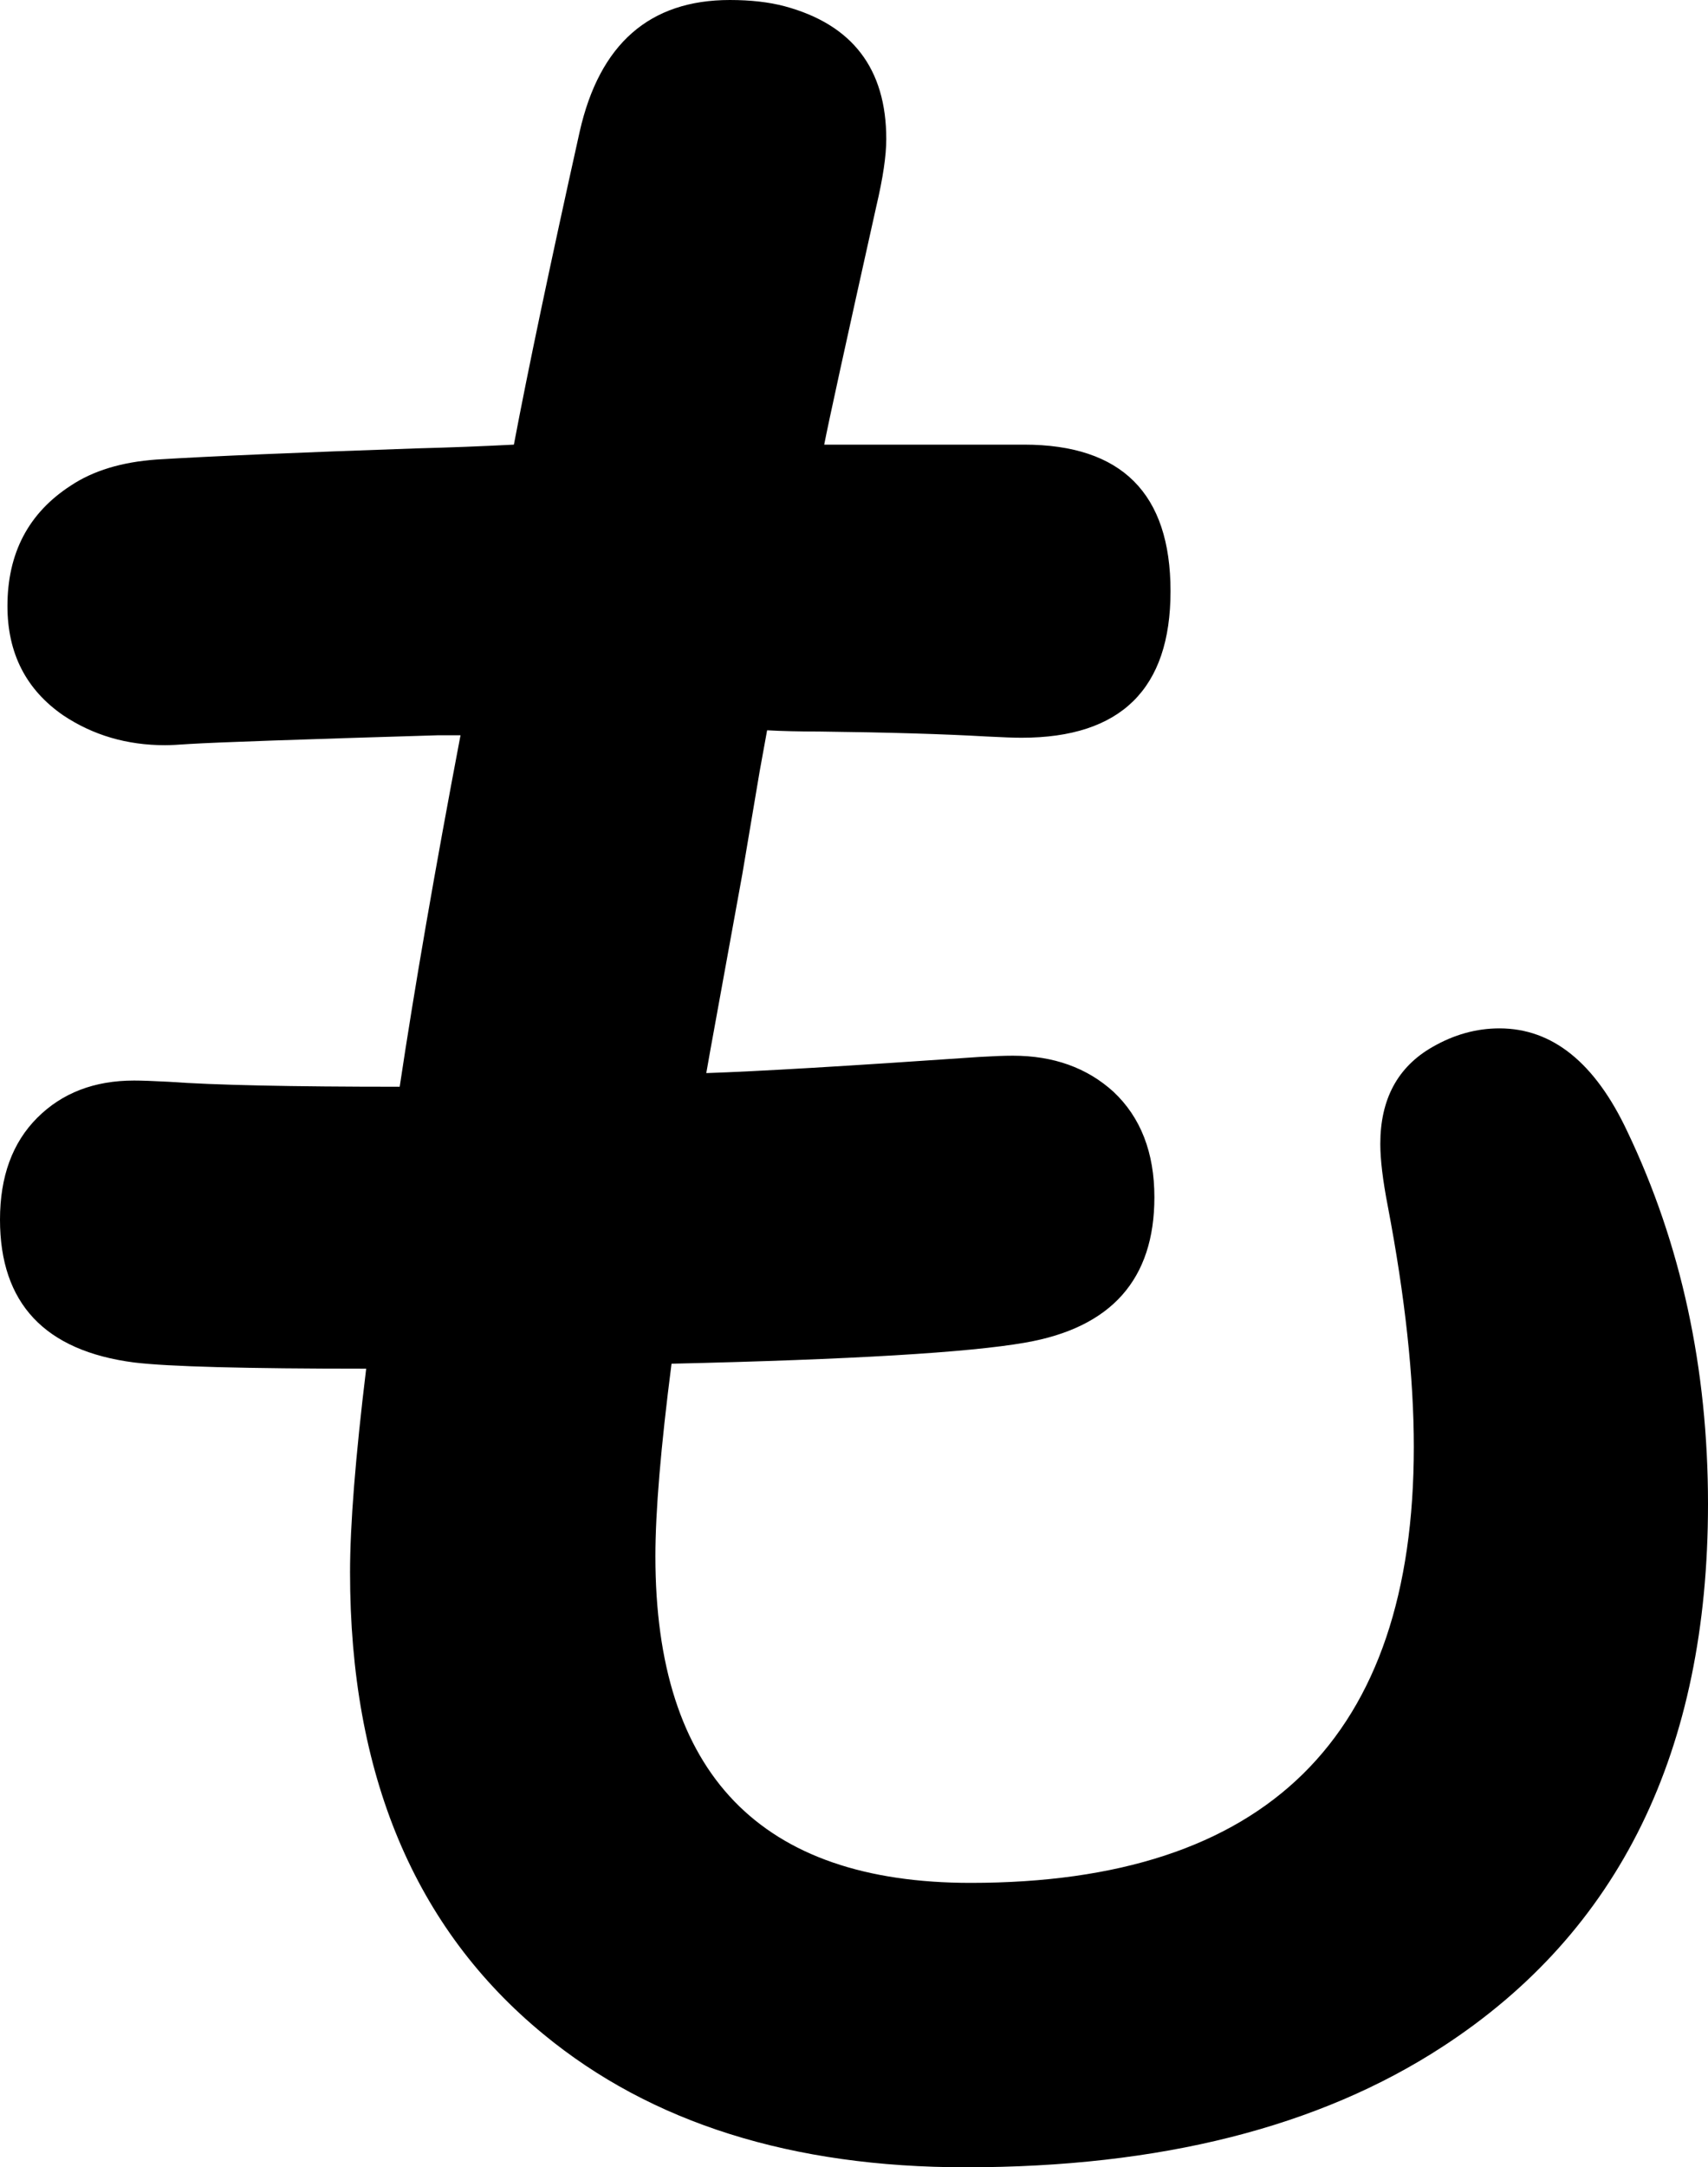 <svg xmlns="http://www.w3.org/2000/svg" viewBox="-10 0 1376 1745" width="1376" height="1745"><path d="M654 358h161q118 0 118 118T813 594q-9 0-28-1-52-3-135-4-24 0-42-1l-6 33-14 83-14 77-12 66-3 17q61-2 220-13 17-1 27-1 49 0 81 29 33 31 33 85 0 99-104 117-68 12-285 17-13 101-13 155 0 263 254 263 357 0 357-351 0-84-21-194-6-31-6-50 0-54 42-78 26-15 54-15 64 0 103 83 65 136 65 300 0 298-214 437-149 97-384 97-210 0-340-107-156-128-156-372 0-57 13-164-146 0-187-5-108-14-108-115 0-52 30-82t78-30q9 0 28 1 55 4 186 4 18-120 49-283h-18q-167 5-200 7-14 1-20 1-46 0-82-24-45-31-45-88 0-64 51-97 27-18 69-21 65-4 210-9 39-1 78-3 17-90 53-252Q481 0 578 0q25 0 44 5 82 22 82 107 0 20-8 54-37 166-42 192z" style="fill:currentColor"/></svg>